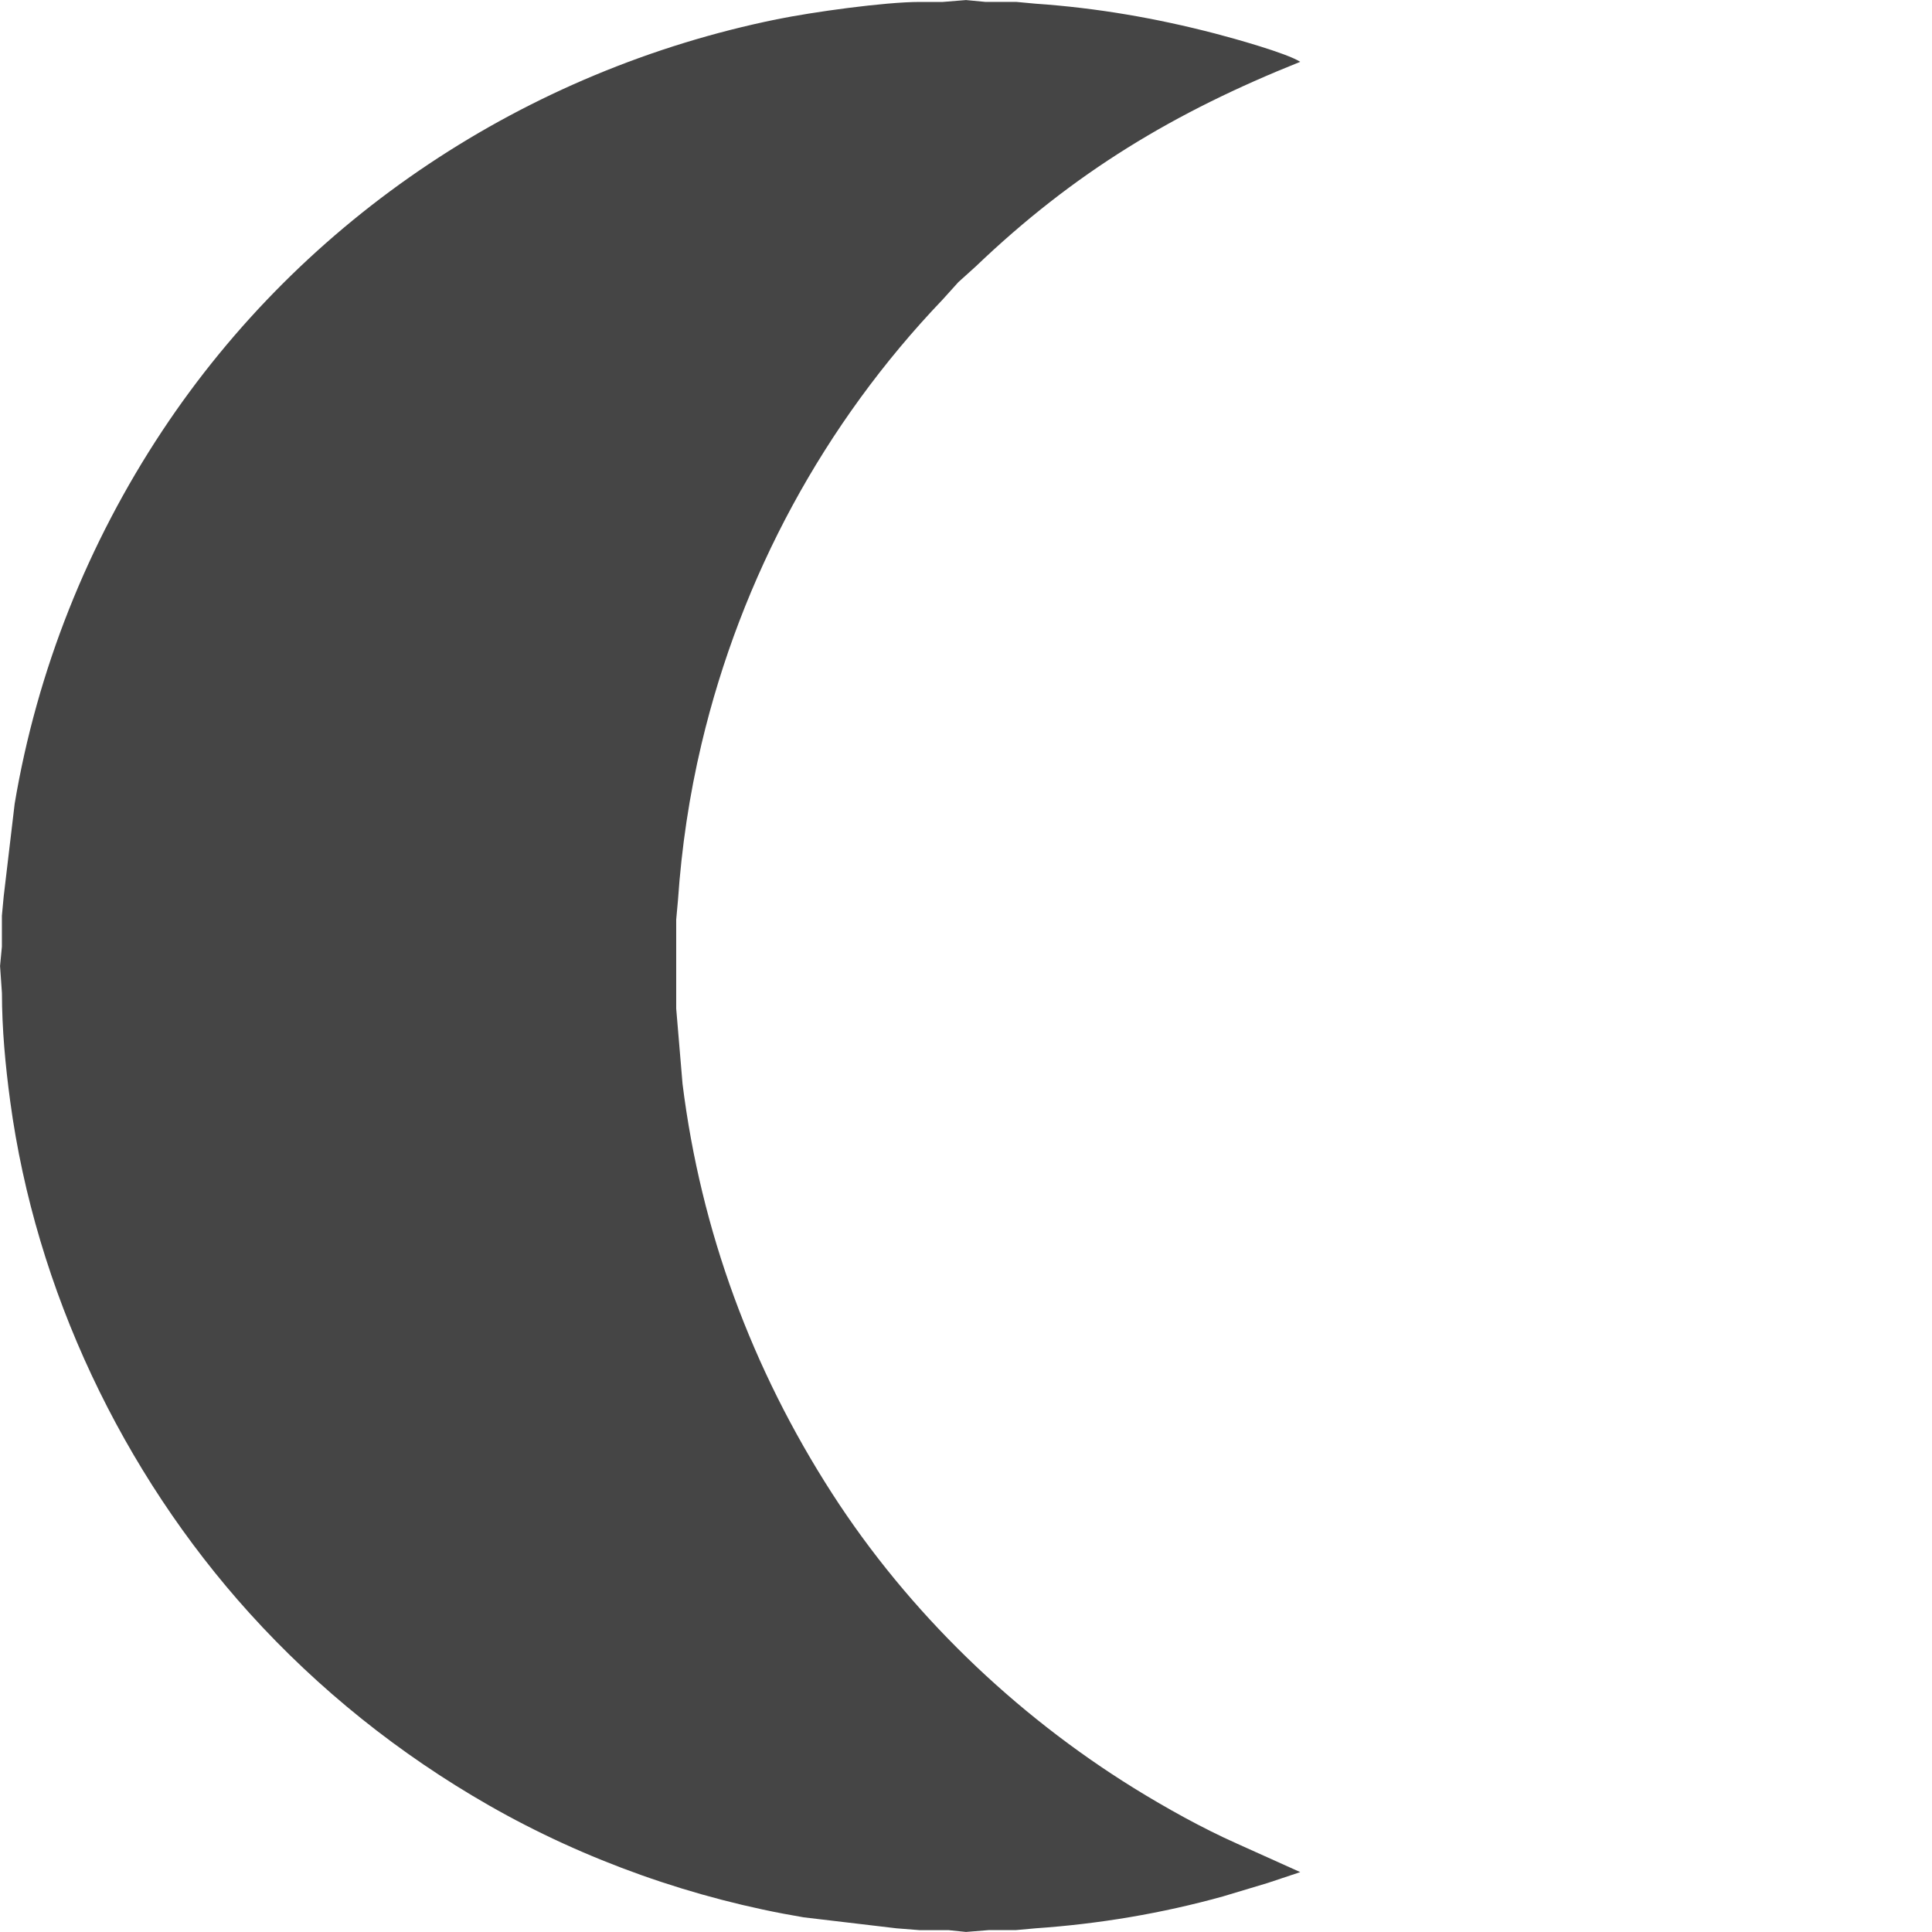 <?xml version="1.0" encoding="UTF-8" standalone="no"?>
<!DOCTYPE svg PUBLIC "-//W3C//DTD SVG 20010904//EN"
              "http://www.w3.org/TR/2001/REC-SVG-20010904/DTD/svg10.dtd">

<svg xmlns="http://www.w3.org/2000/svg"
     width="3.333in" height="3.333in"
     viewBox="0 0 1000 1000">
  <path id="Sélection"
        fill="#454545" stroke="none" stroke-width="0"
        d="M 673.00,969.00
           C 673.00,969.00 656.00,974.67 656.00,974.67
             656.00,974.67 633.00,981.58 633.00,981.58
             601.27,990.40 568.81,995.83 536.00,998.09
             536.00,998.09 526.00,999.00 526.00,999.00
             526.00,999.00 512.00,999.00 512.00,999.00
             512.00,999.00 500.00,999.97 500.00,999.97
             500.00,999.97 491.00,999.04 491.00,999.04
             491.00,999.04 476.00,999.04 476.00,999.04
             476.00,999.04 464.00,998.09 464.00,998.09
             464.00,998.09 416.00,992.41 416.00,992.41
             359.29,982.90 302.92,962.98 253.00,934.42
             206.73,907.95 164.93,874.53 129.17,835.00
             63.21,762.08 18.44,667.60 5.28,570.00
             2.77,551.38 1.03,532.79 1.00,514.00
             1.00,514.00 0.03,500.00 0.03,500.00
             0.03,500.00 0.98,490.00 0.98,490.00
             0.98,490.00 0.98,474.00 0.98,474.00
             0.98,474.00 1.91,464.00 1.91,464.00
             1.91,464.00 7.59,416.00 7.59,416.00
             19.14,347.14 45.45,281.19 84.00,223.00
             157.25,112.45 272.41,36.41 402.00,10.00
             420.35,6.26 457.76,1.03 476.00,1.00
             476.00,1.00 488.00,1.00 488.00,1.00
             488.00,1.00 500.00,0.03 500.00,0.03
             500.00,0.03 510.00,0.98 510.00,0.98
             510.00,0.98 526.00,0.98 526.00,0.98
             526.00,0.98 536.00,1.91 536.00,1.91
             567.61,4.08 598.32,9.39 629.00,17.37
             638.26,19.78 666.06,27.50 673.00,32.00
             607.79,58.08 556.05,89.13 505.00,137.96
             505.00,137.96 496.04,146.04 496.04,146.04
             496.04,146.04 487.96,155.00 487.96,155.00
             426.51,219.25 383.64,298.54 363.12,385.00
             356.77,411.74 352.79,438.62 350.91,466.00
             350.91,466.00 350.00,476.00 350.00,476.00
             350.00,476.00 350.00,522.00 350.00,522.00
             350.00,522.00 353.28,561.00 353.28,561.00
             362.76,637.06 389.20,708.59 430.69,773.00
             470.28,834.46 524.93,887.12 587.00,925.58
             603.31,935.68 622.49,946.34 640.00,954.14
             640.00,954.14 673.00,969.00 673.00,969.00 Z" />
</svg>
